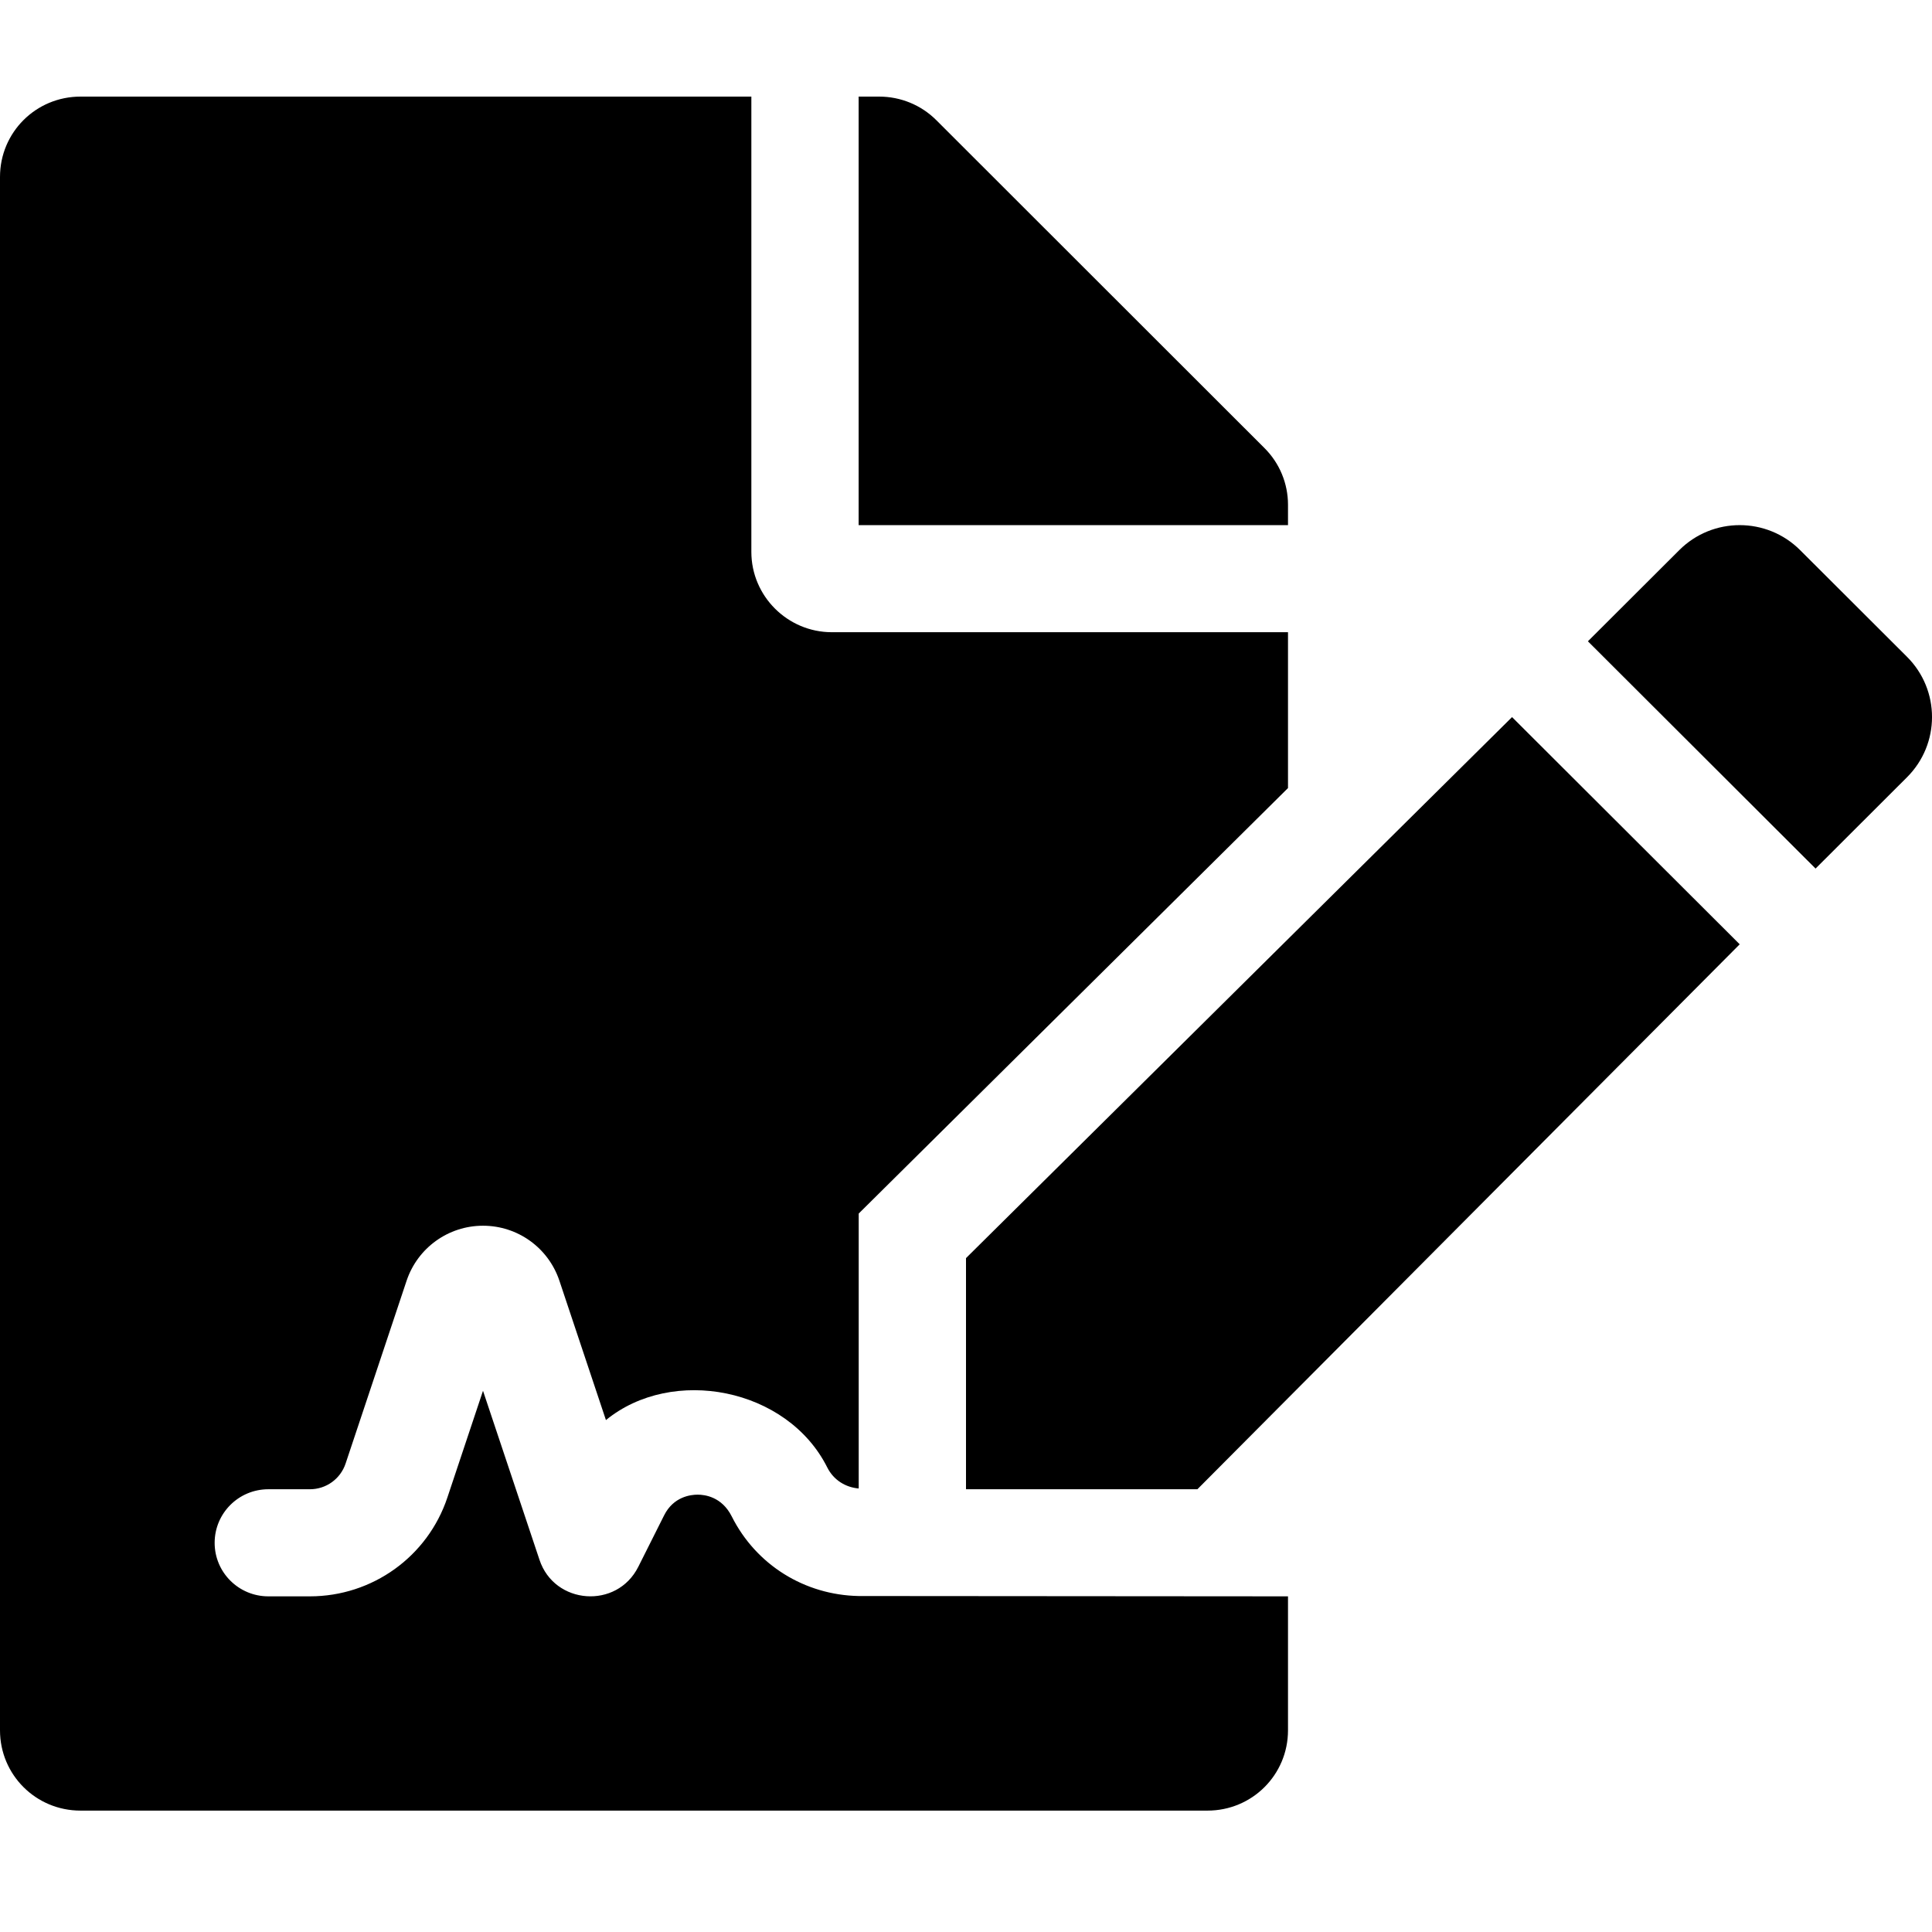 <svg width="20" height="20" viewBox="0 0 30 27" xmlns="http://www.w3.org/2000/svg">
    <path d="M11.363 22.048C11.209 21.74 10.942 21.709 10.833 21.709C10.725 21.709 10.457 21.74 10.312 22.031L9.912 22.828C9.58 23.493 8.608 23.419 8.377 22.72L7.5 20.096L6.947 21.753C6.641 22.671 5.782 23.288 4.812 23.288H4.167C3.706 23.288 3.333 22.916 3.333 22.457C3.333 21.997 3.706 21.625 4.167 21.625H4.812C5.064 21.625 5.286 21.465 5.366 21.227L6.314 18.386C6.485 17.877 6.961 17.533 7.5 17.533C8.039 17.533 8.515 17.876 8.686 18.386L9.409 20.551C10.438 19.709 12.225 20.047 12.846 21.287C12.945 21.484 13.132 21.596 13.334 21.613V17.344L20 10.737V8.317H12.917C12.229 8.317 11.667 7.756 11.667 7.07V0H1.25C0.557 0 0 0.556 0 1.248V25.368C0 26.059 0.557 26.615 1.25 26.615H18.75C19.443 26.615 20 26.059 20 25.368V23.288L13.333 23.283C12.494 23.267 11.741 22.8 11.363 22.048ZM20 6.337C20 6.009 19.87 5.692 19.635 5.458L14.537 0.364C14.302 0.13 13.984 0 13.651 0H13.333V6.654H20V6.337ZM15 18.036V21.625H18.593L27.014 13.163L23.479 9.635L15 18.036ZM29.611 8.698L27.952 7.042C27.434 6.525 26.594 6.525 26.076 7.042L24.657 8.458L28.192 11.987L29.611 10.57C30.13 10.053 30.13 9.215 29.611 8.698Z"
    />
</svg>
